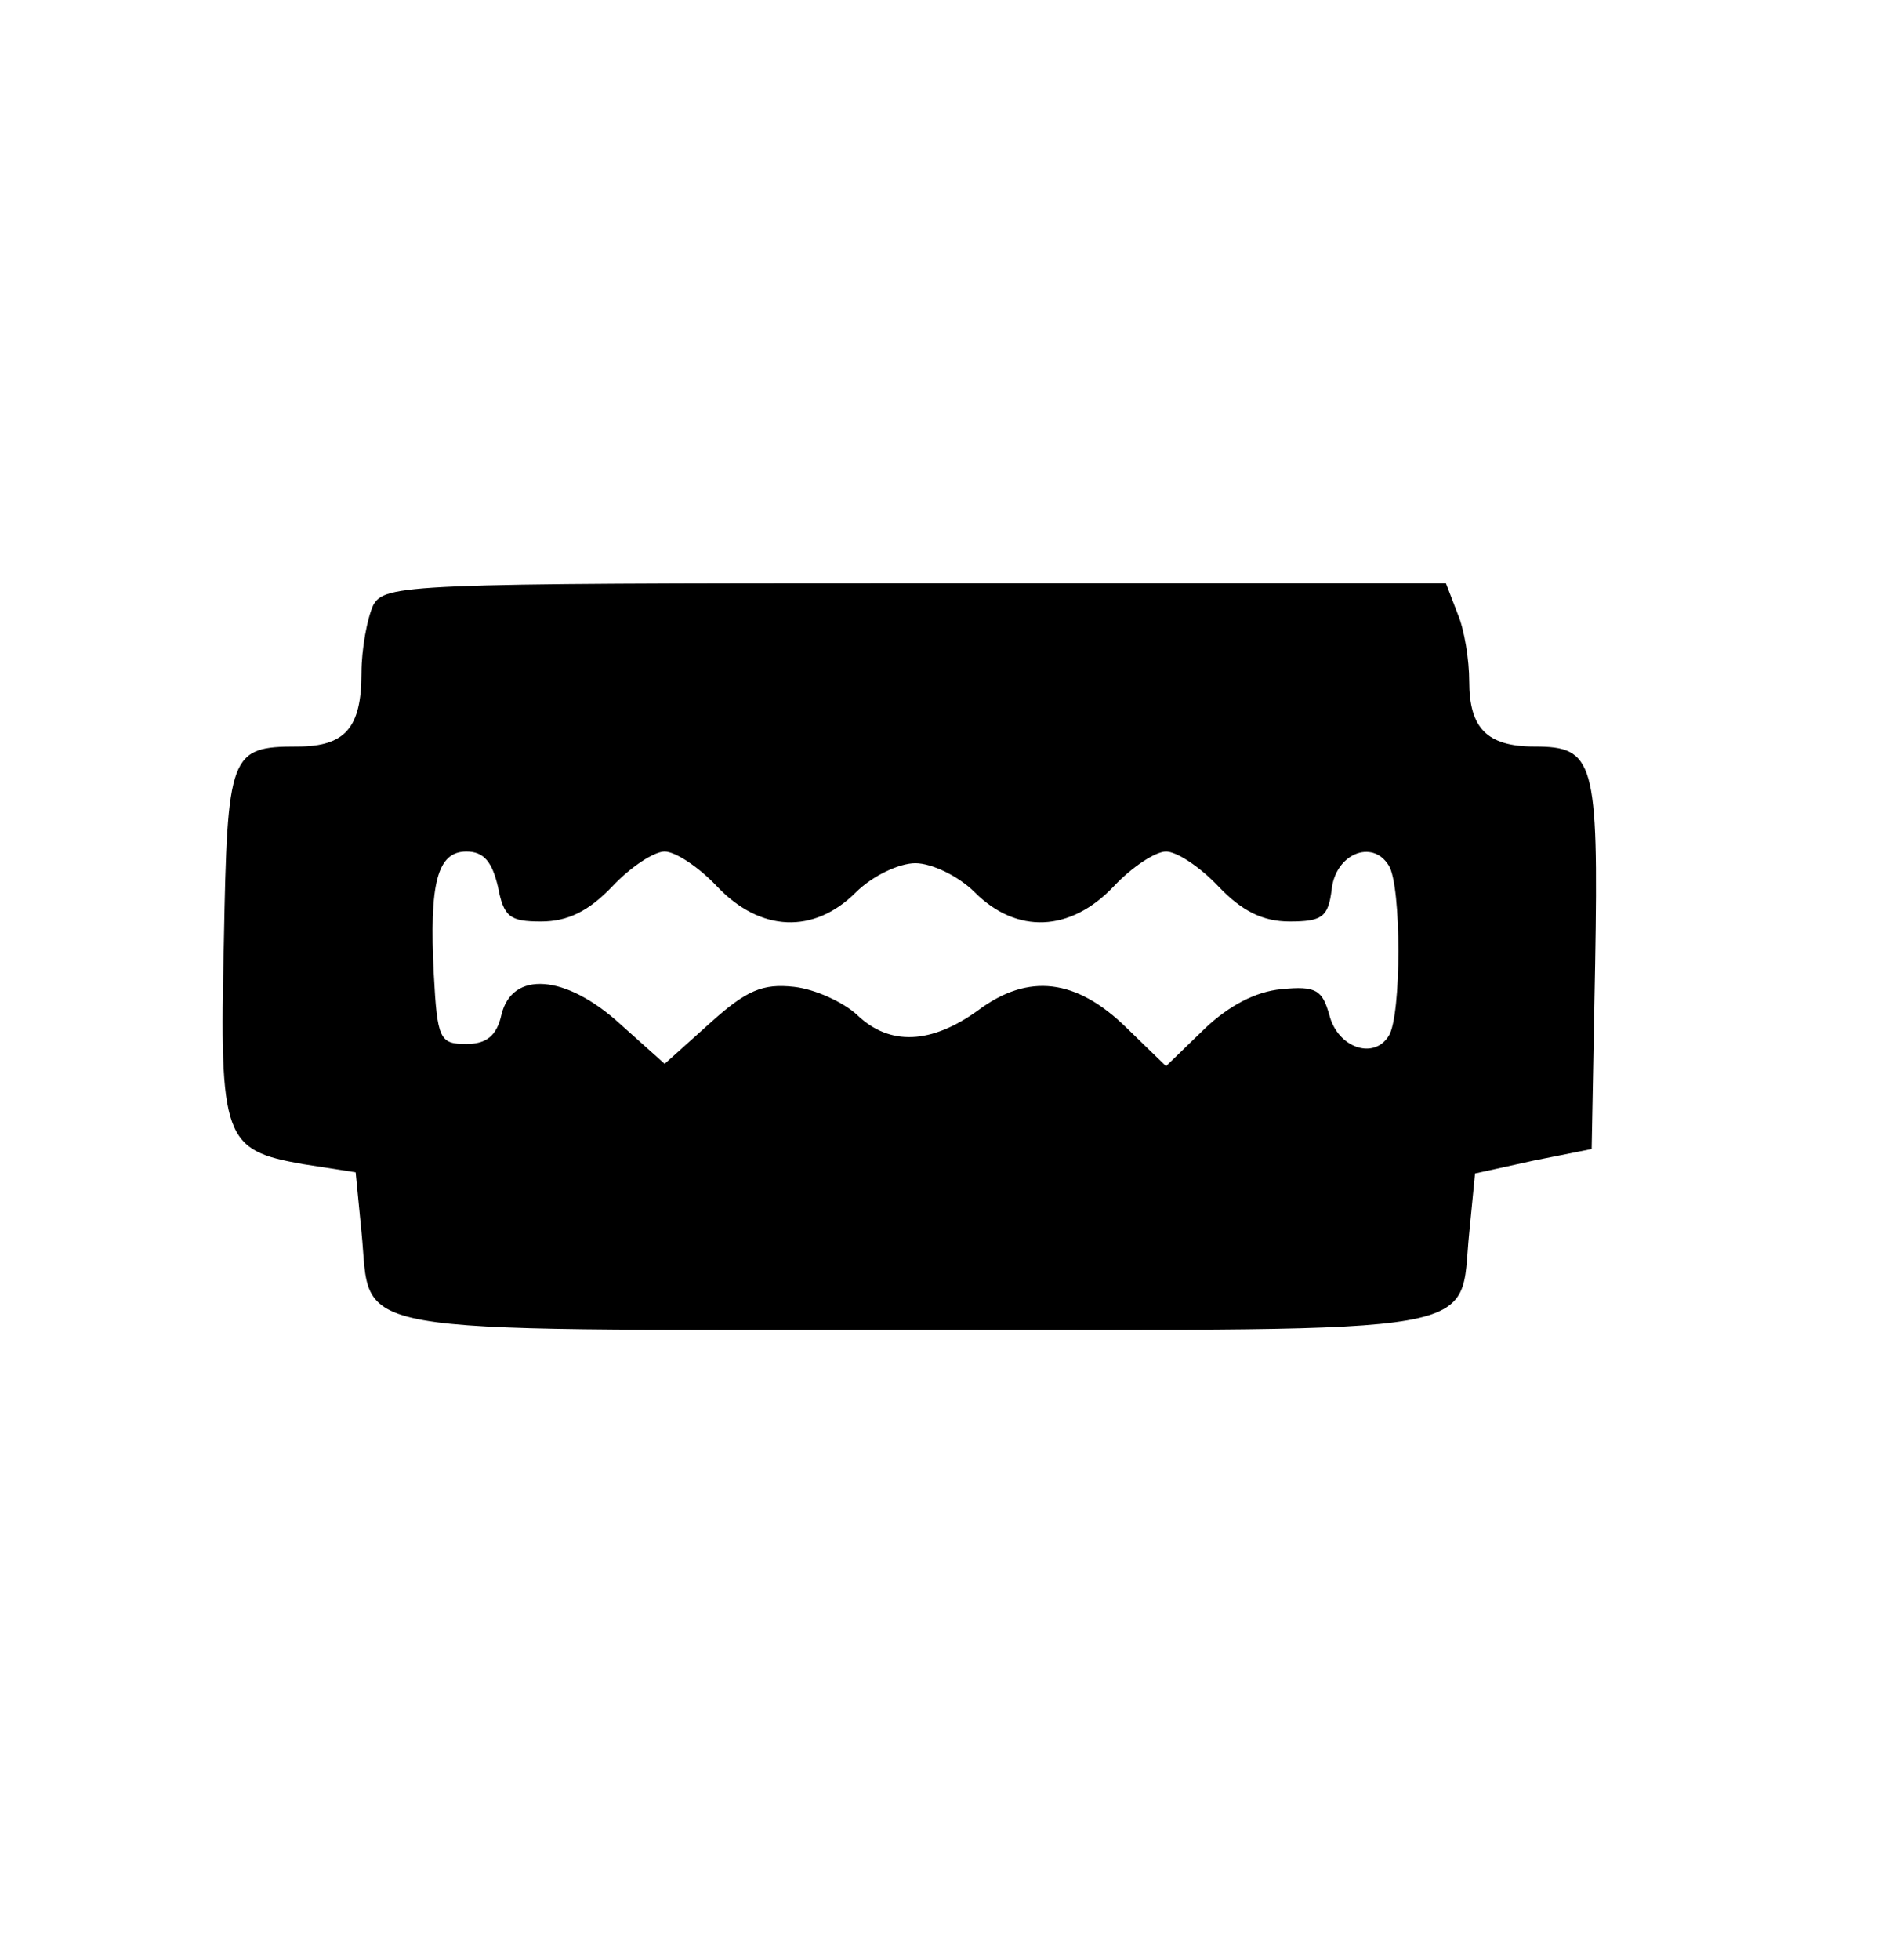 <?xml version="1.0" standalone="no"?>
<!DOCTYPE svg PUBLIC "-//W3C//DTD SVG 20010904//EN"
 "http://www.w3.org/TR/2001/REC-SVG-20010904/DTD/svg10.dtd">
<svg version="1.0" xmlns="http://www.w3.org/2000/svg"
 width="162pt" height="168pt" viewBox="0 0 162 168"
 preserveAspectRatio="xMidYMid meet">

<g transform="translate(0,168) scale(0.1,-0.1)"
fill="#000000" stroke="none">
<path d="M320 1161 c-5 -11 -10 -37 -10 -58 0 -47 -14 -63 -55 -63 -58 0 -60
-6 -63 -167 -4 -170 0 -179 68 -191 l45 -7 5 -51 c9 -90 -26 -84 475 -84 501
0 466 -6 475 83 l5 51 50 11 50 10 3 159 c3 174 -1 186 -52 186 -41 0 -56 16
-56 56 0 18 -4 44 -10 58 l-10 26 -454 0 c-440 0 -456 -1 -466 -19z m107 -241
c5 -26 10 -30 37 -30 23 0 41 9 61 30 16 17 36 30 45 30 9 0 29 -13 45 -30 37
-39 83 -41 119 -5 14 14 37 25 51 25 14 0 37 -11 51 -25 36 -36 82 -34 119 5
16 17 36 30 45 30 9 0 29 -13 45 -30 20 -21 38 -30 61 -30 28 0 33 4 36 27 3
31 35 44 49 21 11 -17 11 -129 0 -146 -13 -21 -44 -10 -51 18 -6 21 -11 25
-41 22 -22 -2 -45 -14 -66 -34 l-33 -32 -34 33 c-43 42 -84 47 -127 15 -40
-29 -76 -31 -104 -4 -12 11 -36 22 -54 24 -27 3 -41 -3 -72 -31 l-39 -35 -38
34 c-47 43 -93 46 -102 8 -4 -18 -13 -25 -30 -25 -23 0 -25 4 -28 60 -4 78 3
105 28 105 15 0 22 -9 27 -30z"/>
</g>
</svg>
